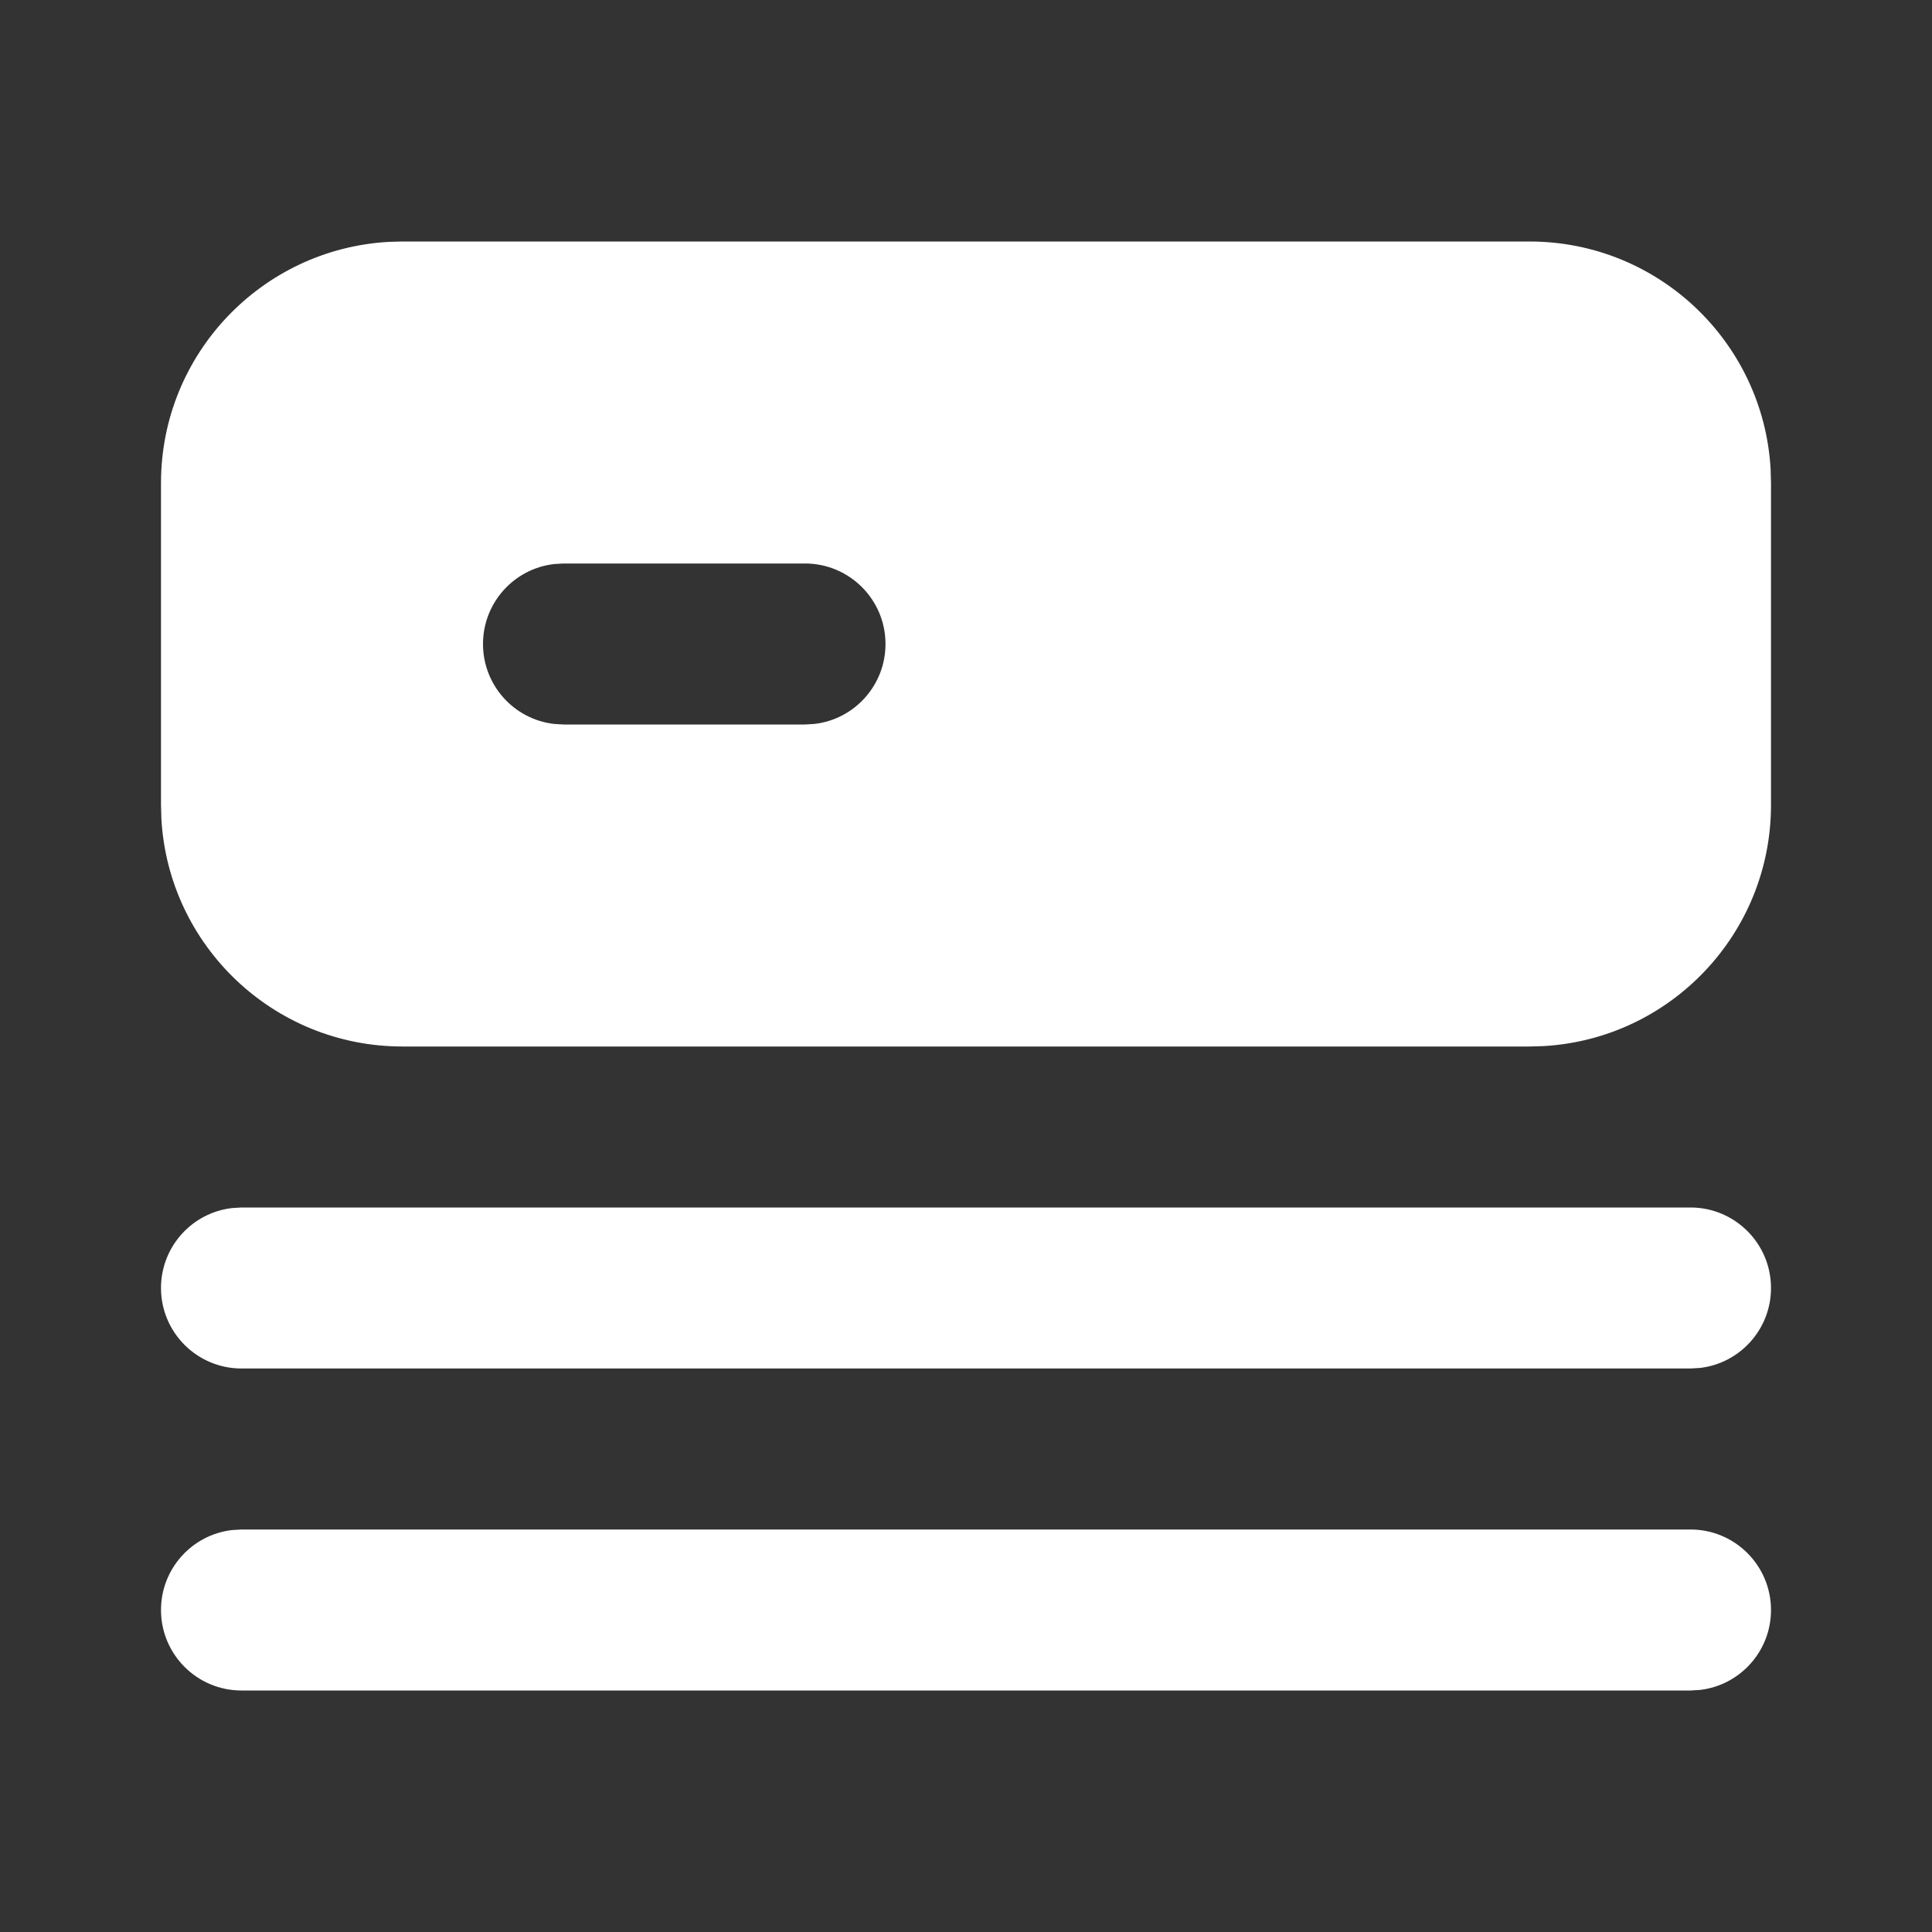 <?xml version="1.0" encoding="UTF-8"?>
<svg xmlns="http://www.w3.org/2000/svg" xmlns:xlink="http://www.w3.org/1999/xlink" width="24px" height="24px" viewBox="0 0 24 24" version="1.1">
  <rect x="0" y="0" width="24" height="24" fill="#333333" stroke="none"/>
  <title>icon_设备信息</title>
  <g id="图标" stroke="none" stroke-width="1" fill="none" fill-rule="evenodd">
    <g id="icon" transform="translate(-470, -204)" fill="#FFFFFF" fill-rule="nonzero">
      <g id="设置/选项图标/Wi-Fi" transform="translate(470, 204)">
        <path d="M21,19 C21.552,19 22,19.448 22,20 C22,20.513 21.614,20.936 21.117,20.993 L21,21 L3,21 C2.448,21 2,20.552 2,20 C2,19.487 2.386,19.064 2.883,19.007 L3,19 L21,19 Z M21,15 C21.552,15 22,15.448 22,16 C22,16.513 21.614,16.936 21.117,16.993 L21,17 L3,17 C2.448,17 2,16.552 2,16 C2,15.487 2.386,15.064 2.883,15.007 L3,15 L21,15 Z M19,3 C20.598,3 21.904,4.249 21.995,5.824 L22,6 L22,10 C22,11.598 20.751,12.904 19.176,12.995 L19,13 L5,13 C3.402,13 2.096,11.751 2.005,10.176 L2,10 L2,6 C2,4.402 3.249,3.096 4.824,3.005 L5,3 L19,3 Z M10,7 L7,7 L6.883,7.007 C6.386,7.064 6,7.487 6,8 C6,8.513 6.386,8.936 6.883,8.993 L7,9 L10,9 L10.117,8.993 C10.614,8.936 11,8.513 11,8 C11,7.448 10.552,7 10,7 Z" id="形状结合"></path>
      </g>
    </g>
  </g>
</svg>
